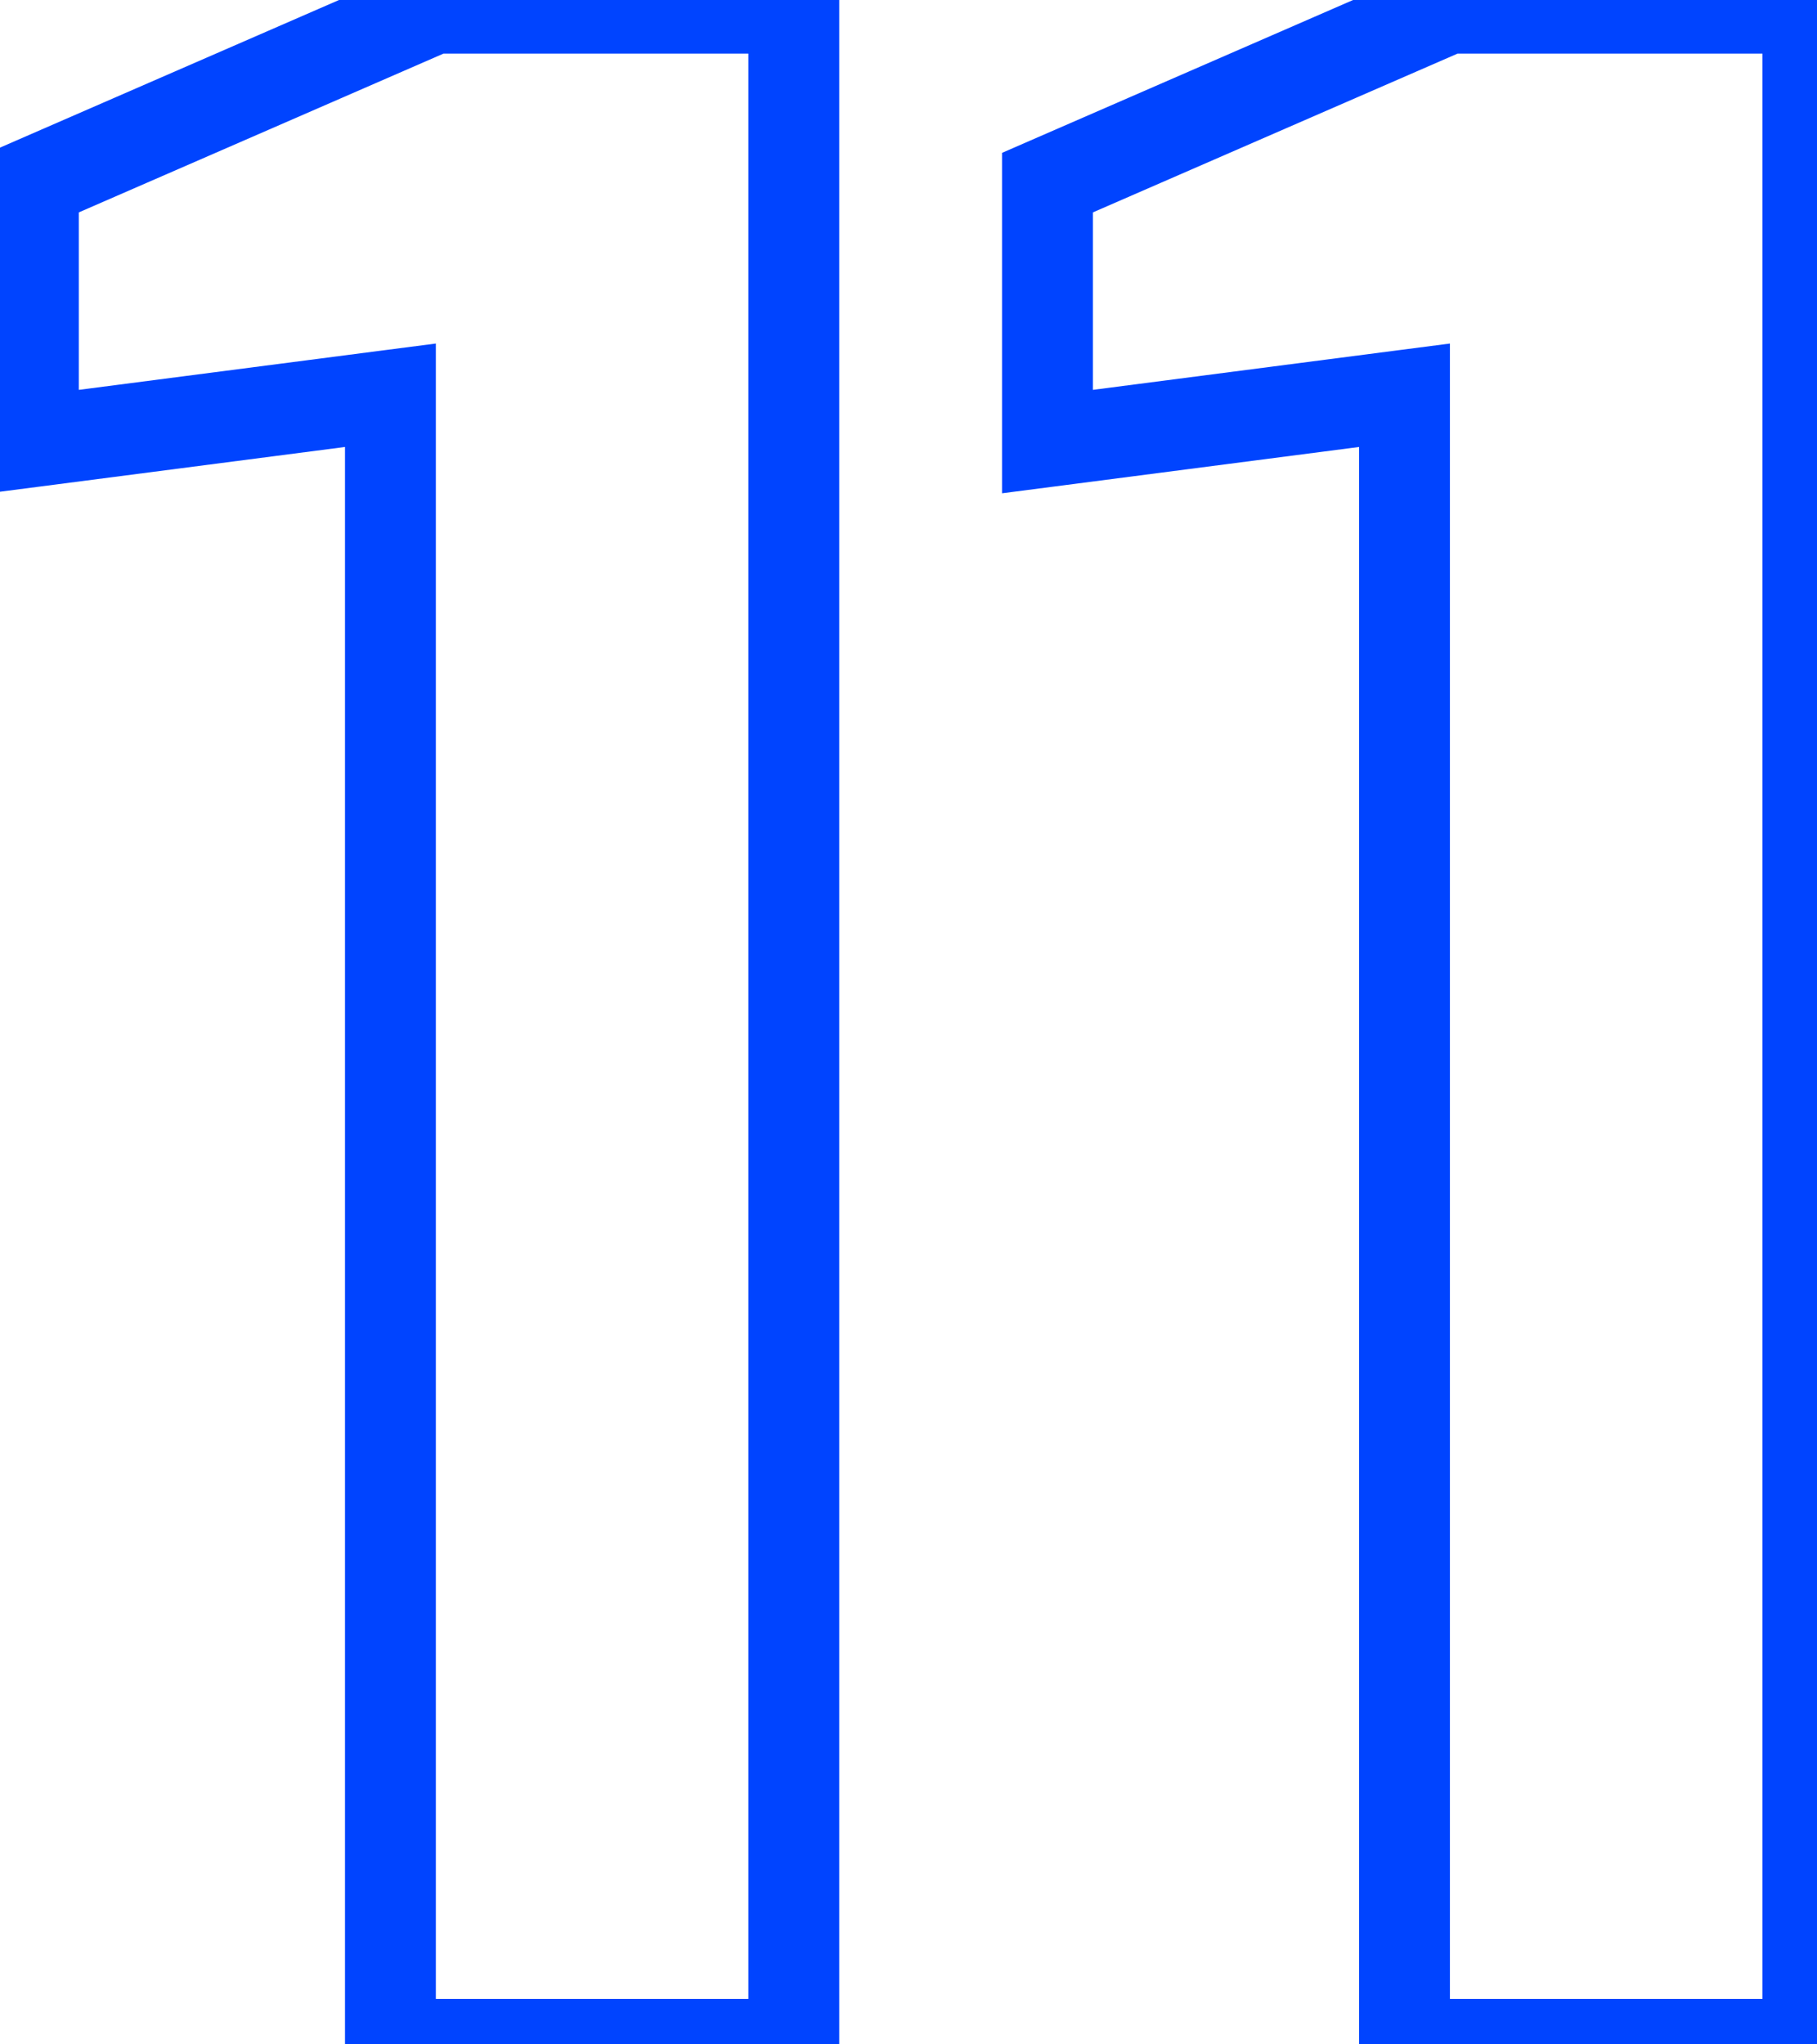 <svg width="40" height="45" viewBox="0 0 40 45" fill="none" xmlns="http://www.w3.org/2000/svg">
<path d="M8.595 45H7.595V46H8.595V45ZM8.595 8.7H9.595V7.562L8.466 7.708L8.595 8.7ZM0.735 9.72H-0.265V10.858L0.864 10.712L0.735 9.72ZM0.735 4.02L0.336 3.103L-0.265 3.365V4.02H0.735ZM9.555 0.18V-0.82H9.347L9.156 -0.737L9.555 0.18ZM17.475 0.18H18.475V-0.82H17.475V0.18ZM17.475 45V46H18.475V45H17.475ZM9.595 45V8.7H7.595V45H9.595ZM8.466 7.708L0.606 8.728L0.864 10.712L8.724 9.692L8.466 7.708ZM1.735 9.72V4.02H-0.265V9.72H1.735ZM1.134 4.937L9.954 1.097L9.156 -0.737L0.336 3.103L1.134 4.937ZM9.555 1.18H17.475V-0.82H9.555V1.18ZM16.475 0.18V45H18.475V0.18H16.475ZM17.475 44H8.595V46H17.475V44ZM30.919 45H29.919V46H30.919V45ZM30.919 8.7H31.919V7.562L30.791 7.708L30.919 8.7ZM23.059 9.72H22.059V10.858L23.188 10.712L23.059 9.72ZM23.059 4.02L22.66 3.103L22.059 3.365V4.02H23.059ZM31.879 0.18V-0.82H31.671L31.48 -0.737L31.879 0.18ZM39.799 0.18H40.799V-0.82H39.799V0.18ZM39.799 45V46H40.799V45H39.799ZM31.919 45V8.7H29.919V45H31.919ZM30.791 7.708L22.93 8.728L23.188 10.712L31.048 9.692L30.791 7.708ZM24.059 9.72V4.02H22.059V9.72H24.059ZM23.458 4.937L32.278 1.097L31.48 -0.737L22.66 3.103L23.458 4.937ZM31.879 1.18H39.799V-0.82H31.879V1.18ZM38.799 0.18V45H40.799V0.18H38.799ZM39.799 44H30.919V46H39.799V44Z" fill="#0044FF"/>
</svg>
